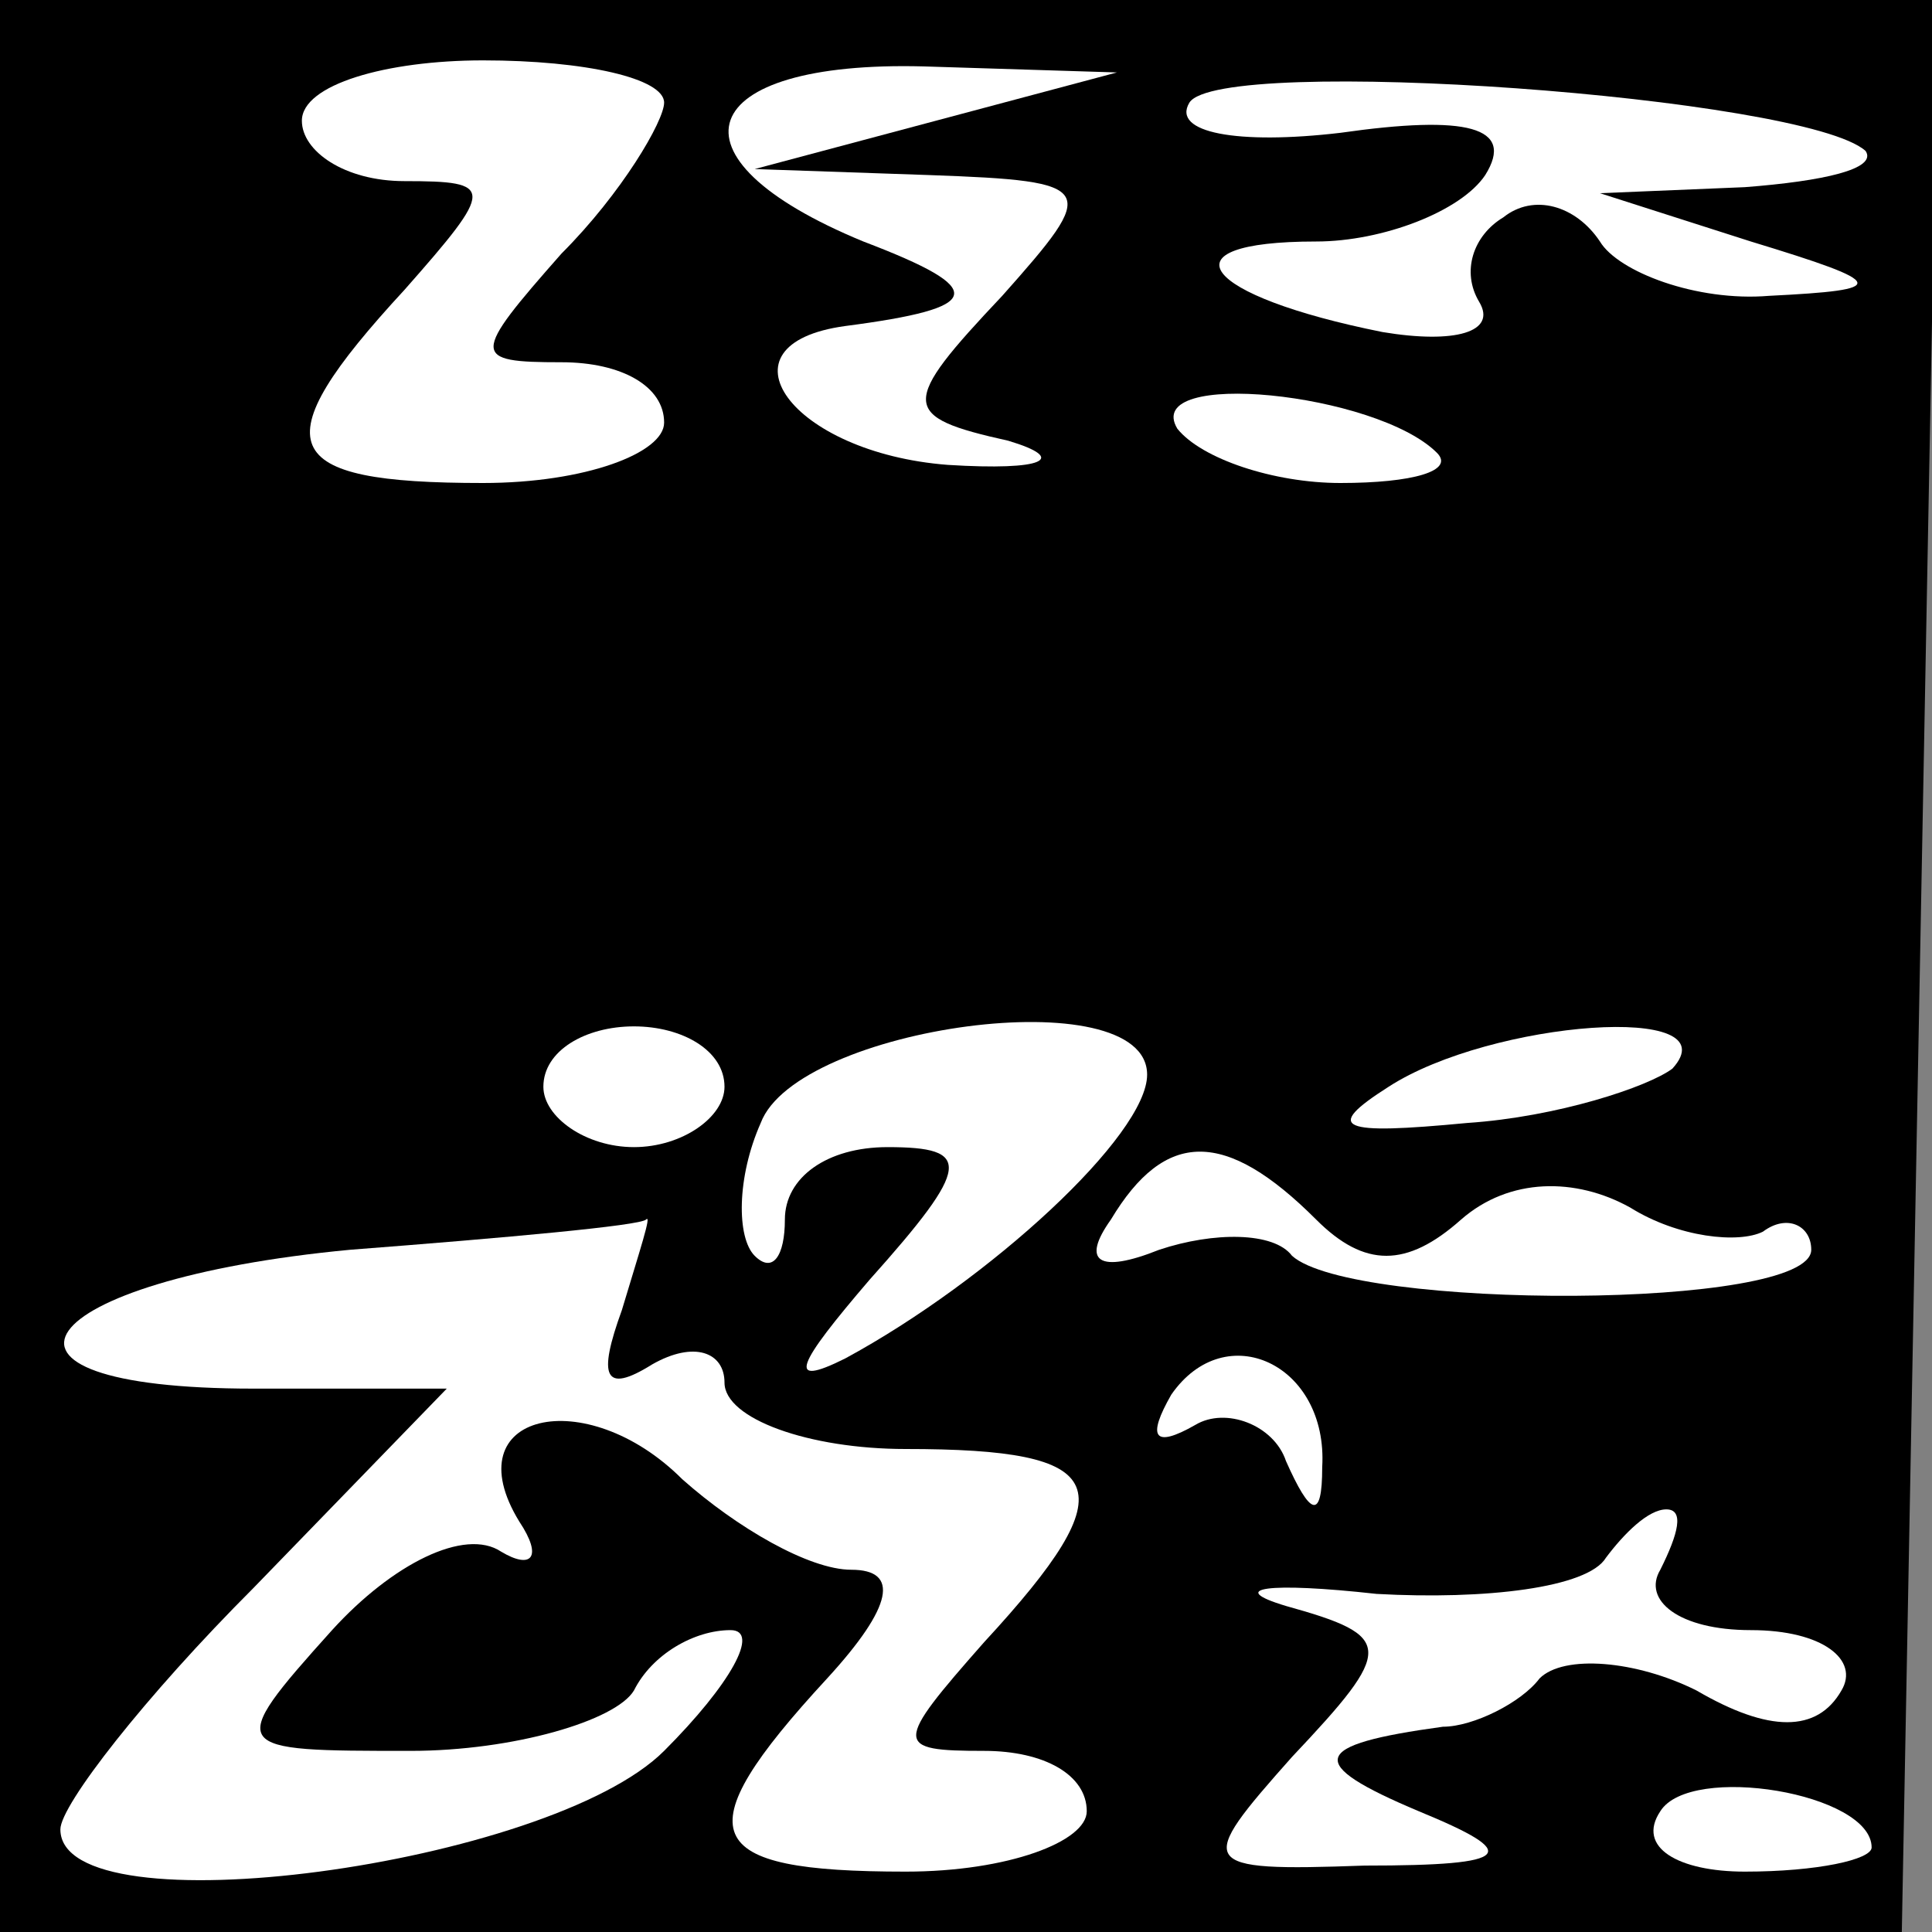 <?xml version="1.0" standalone="no"?>
<!DOCTYPE svg PUBLIC "-//W3C//DTD SVG 20010904//EN"
 "http://www.w3.org/TR/2001/REC-SVG-20010904/DTD/svg10.dtd">
<svg version="1.0" xmlns="http://www.w3.org/2000/svg"
 width="32pt" height="32pt" viewBox="0 0 32 32"
 preserveAspectRatio="xMidYMid meet">
<rect x="0" y="0" width="32" height="32" fill="#808080" stroke="none"/>
<g transform="translate(0,32) scale(0.1,-0.1)"
fill="#000000" stroke="none">
<path fill="#000000" stroke="none" d="M0 160 l0 -160 158 0 157 0 3 160 3
160 -161 0 -160 0 0 -160z"/>
<path fill="#ffffff" stroke="none" d="M110 303 c0 -3 -7 -15 -17 -25 -15 -17
-15 -18 0 -18 10 0 17 -4 17 -10 0 -5 -13 -10 -30 -10 -34 0 -37 6 -13 32 15
17 15 18 0 18 -10 0 -17 5 -17 10 0 6 14 10 30 10 17 0 30 -3 30 -7z"/>
<path fill="#ffffff" stroke="none" d="M155 300 l-30 -8 29 -1 c28 -1 28 -2
12 -20 -17 -18 -17 -20 1 -24 10 -3 6 -5 -10 -4 -26 2 -39 20 -17 23 23 3 24
6 3 14 -34 14 -28 30 10 29 l32 -1 -30 -8z"/>
<path fill="#ffffff" stroke="none" d="M309 295 c2 -3 -7 -5 -20 -6 l-24 -1
25 -8 c23 -7 23 -8 3 -9 -12 -1 -25 4 -28 9 -4 6 -11 8 -16 4 -5 -3 -7 -9 -4
-14 3 -5 -4 -7 -16 -5 -30 6 -37 15 -11 15 11 0 24 5 28 11 5 8 -3 10 -24 7
-17 -2 -28 0 -25 5 5 8 102 1 112 -8z"/>
<path fill="#ffffff" stroke="none" d="M238 245 c3 -3 -4 -5 -16 -5 -11 0 -23
4 -27 9 -6 10 33 6 43 -4z"/>
<path fill="#ffffff" stroke="none" d="M120 140 c0 -5 -7 -10 -15 -10 -8 0
-15 5 -15 10 0 6 7 10 15 10 8 0 15 -4 15 -10z"/>
<path fill="#ffffff" stroke="none" d="M190 142 c0 -10 -26 -34 -50 -47 -10
-5 -8 -1 4 13 17 19 17 22 3 22 -10 0 -17 -5 -17 -12 0 -6 -2 -9 -5 -6 -3 3
-3 13 1 22 6 16 64 24 64 8z"/>
<path fill="#ffffff" stroke="none" d="M277 143 c-4 -3 -19 -8 -34 -9 -21 -2
-24 -1 -13 6 17 11 57 14 47 3z"/>
<path fill="#ffffff" stroke="none" d="M218 118 c8 -8 15 -8 24 0 8 7 19 7 28
2 8 -5 18 -6 22 -4 4 3 8 1 8 -3 0 -10 -76 -10 -86 -1 -3 4 -13 4 -22 1 -10
-4 -13 -2 -8 5 9 15 19 15 34 0z"/>
<path fill="#ffffff" stroke="none" d="M103 103 c-4 -11 -3 -14 5 -9 7 4 12 2
12 -3 0 -6 14 -11 30 -11 34 0 37 -6 13 -32 -15 -17 -15 -18 0 -18 10 0 17 -4
17 -10 0 -5 -13 -10 -30 -10 -34 0 -37 6 -13 32 11 12 12 18 4 18 -7 0 -19 7
-28 15 -16 16 -38 11 -27 -7 4 -6 2 -8 -3 -5 -6 4 -18 -2 -28 -13 -18 -20 -17
-20 13 -20 17 0 34 5 37 10 3 6 10 10 16 10 5 0 0 -9 -11 -20 -19 -19 -100
-30 -100 -13 0 4 14 22 32 40 l32 33 -32 0 c-50 0 -37 18 16 23 26 2 48 4 49
5 1 1 -1 -5 -4 -15z"/>
<path fill="#ffffff" stroke="none" d="M219 77 c0 -9 -2 -8 -6 1 -2 6 -10 9
-15 6 -7 -4 -8 -2 -4 5 9 13 26 5 25 -12z"/>
<path fill="#ffffff" stroke="none" d="M275 60 c-3 -5 3 -10 15 -10 12 0 18
-5 15 -10 -4 -7 -12 -7 -24 0 -10 5 -22 6 -26 2 -3 -4 -11 -8 -16 -8 -22 -3
-23 -6 -4 -14 17 -7 16 -9 -9 -9 -28 -1 -28 0 -12 18 17 18 17 20 -1 25 -10 3
-3 4 15 2 18 -1 35 1 38 6 3 4 7 8 10 8 3 0 2 -4 -1 -10z"/>
<path fill="#ffffff" stroke="none" d="M310 14 c0 -2 -9 -4 -21 -4 -11 0 -18
4 -14 10 5 8 35 3 35 -6z"/>
</g>
</svg>
